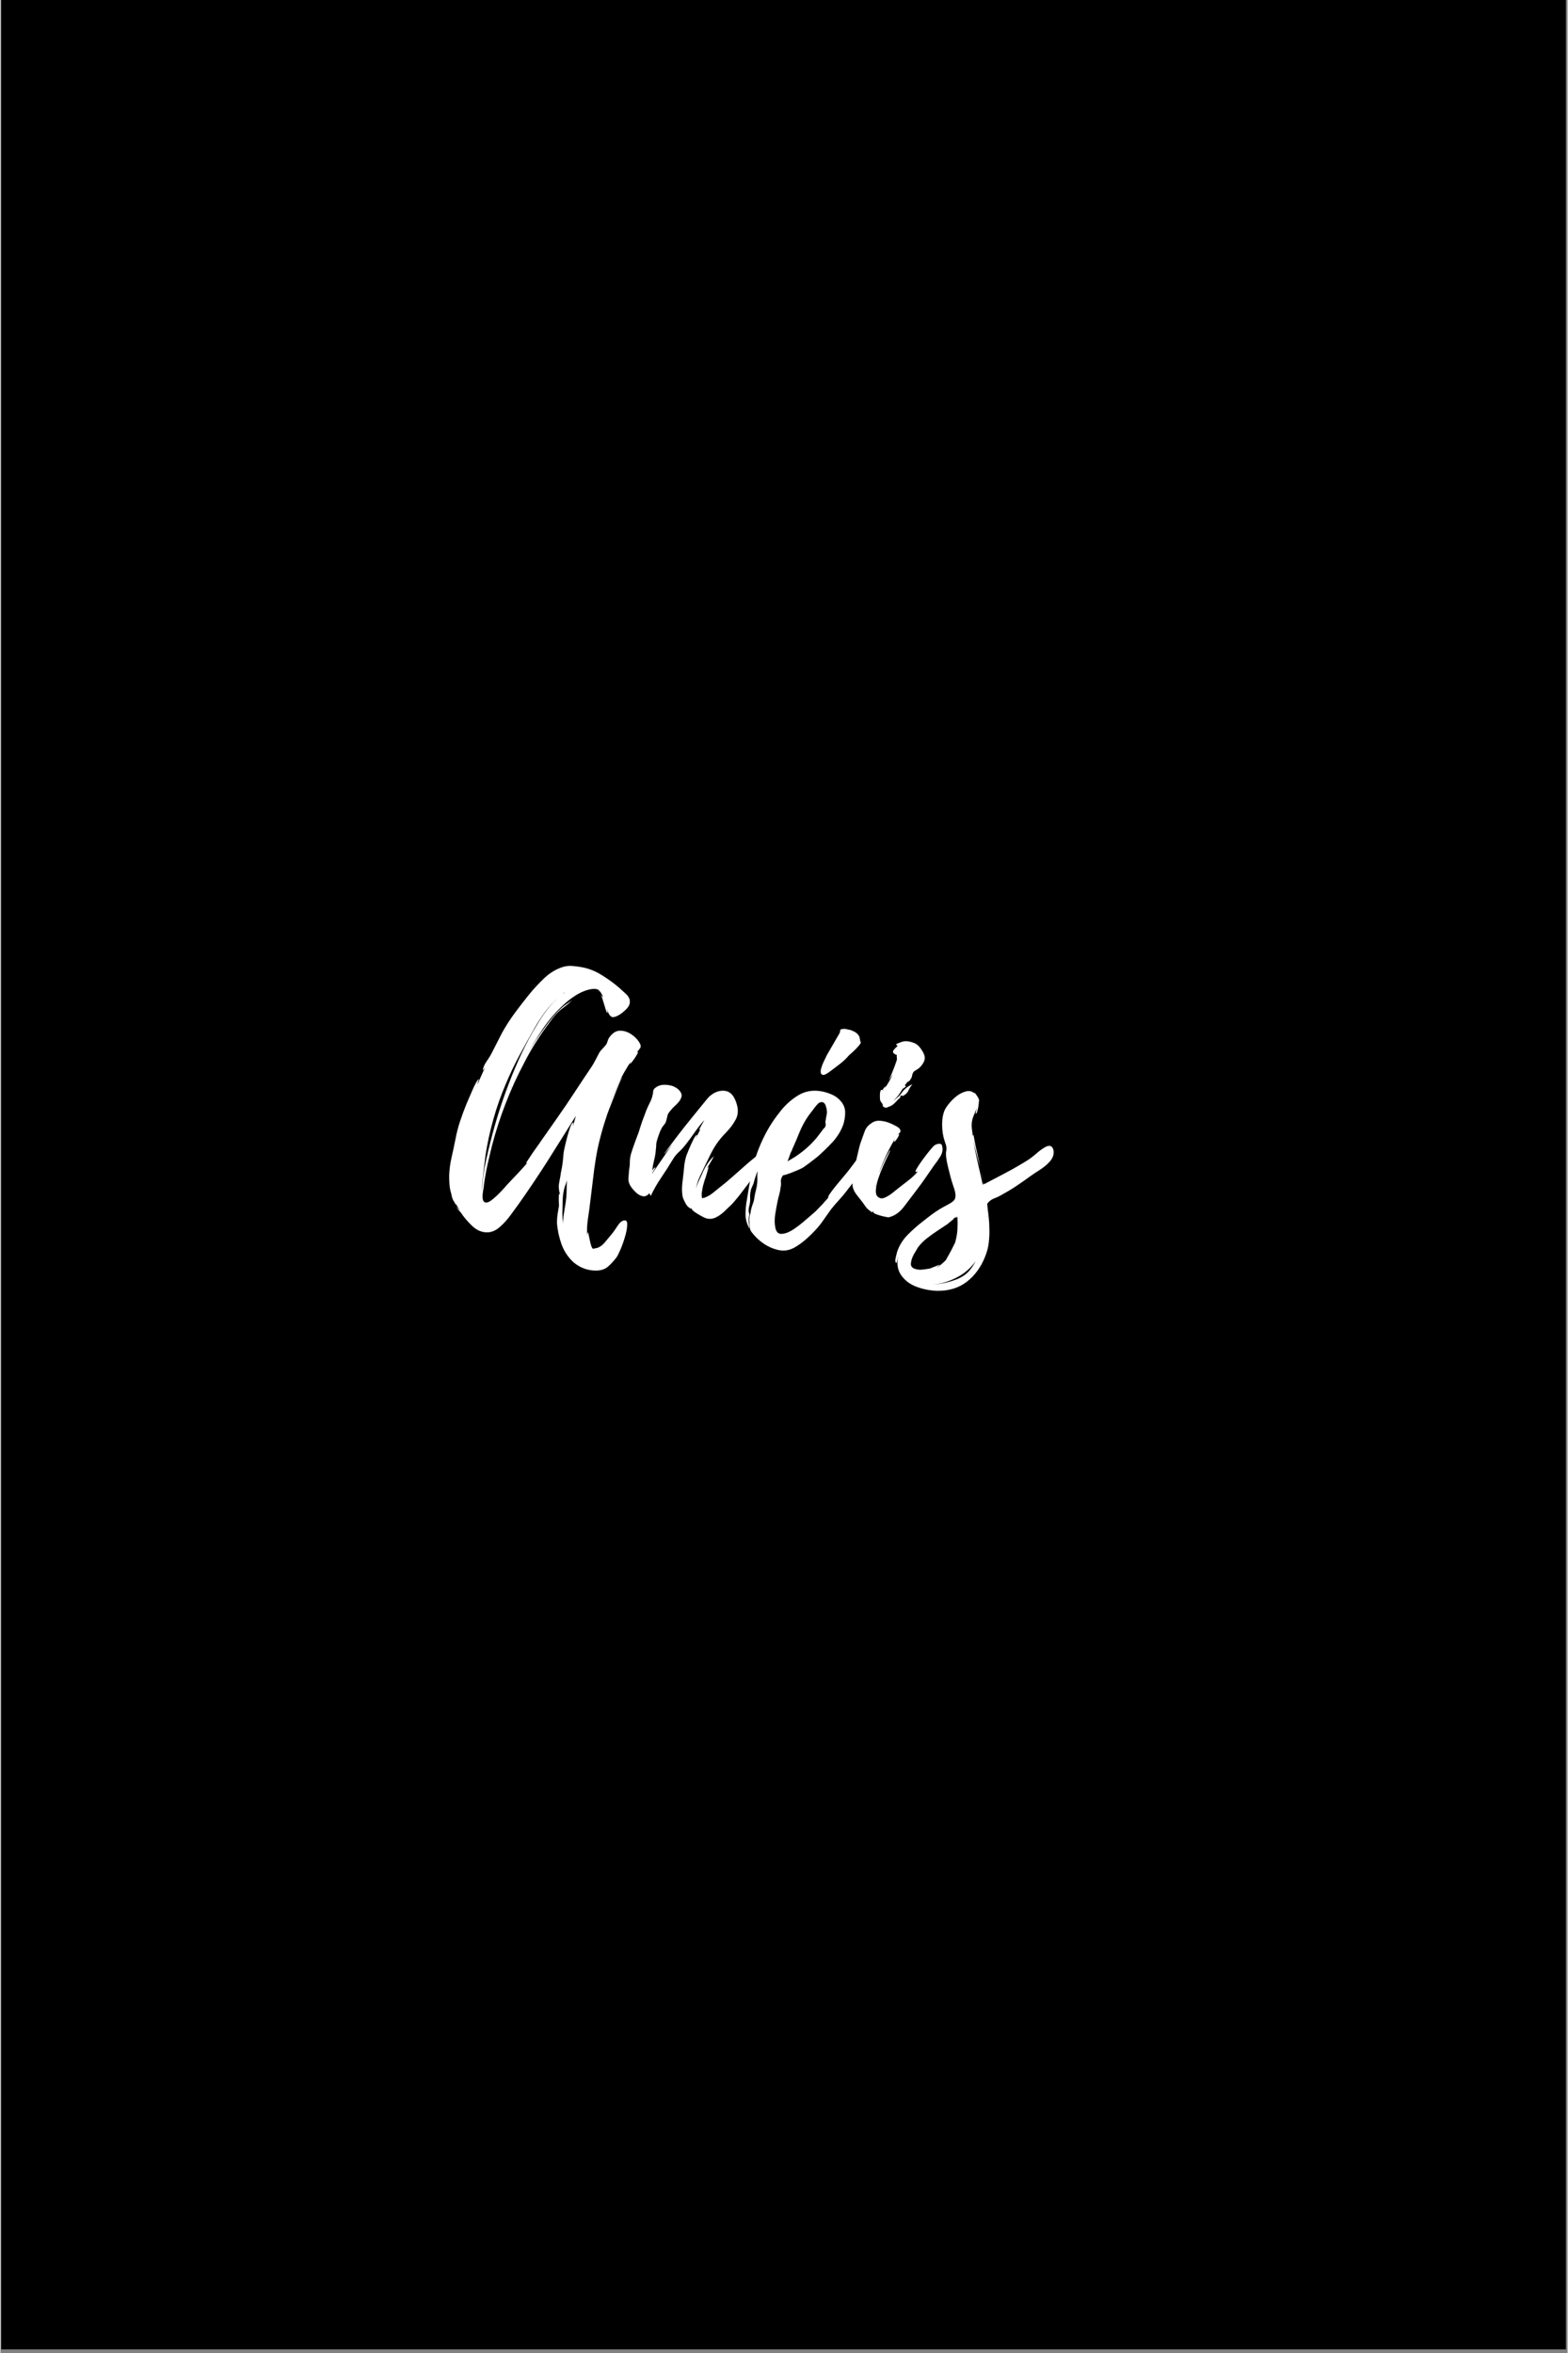 <svg xmlns="http://www.w3.org/2000/svg" xmlns:xlink="http://www.w3.org/1999/xlink" width="300" zoomAndPan="magnify" viewBox="0 0 224.88 337.5" height="450" preserveAspectRatio="xMidYMid meet" version="1.0"><rect x="0" y="0" width="224.88" height="337.5" fill="#808080" stroke="none"/><defs><g/><clipPath id="ce5f7712c6"><path d="M 0.105 0 L 224.652 0 L 224.652 337 L 0.105 337 Z M 0.105 0 " clip-rule="nonzero"/></clipPath></defs><g clip-path="url(#ce5f7712c6)"><path fill="#ffffff" d="M 0.105 0 L 224.773 0 L 224.773 337 L 0.105 337 Z M 0.105 0 " fill-opacity="1" fill-rule="nonzero"/><path fill="#000000" d="M 0.105 0 L 224.773 0 L 224.773 337 L 0.105 337 Z M 0.105 0 " fill-opacity="1" fill-rule="nonzero"/></g><g fill="#ffffff" fill-opacity="1"><g transform="translate(64.392, 176.618)"><g><path d="M 27.25 -27.156 C 27.508 -26.758 27.555 -26.461 27.391 -26.266 C 27.234 -26.066 27.07 -25.852 26.906 -25.625 C 26.969 -25.688 27.035 -25.719 27.109 -25.719 C 27.141 -25.719 27.07 -25.57 26.906 -25.281 C 26.738 -24.988 26.547 -24.703 26.328 -24.422 C 26.117 -24.141 25.984 -24.016 25.922 -24.047 C 25.922 -24.047 25.988 -24.176 26.125 -24.438 C 25.395 -23.352 24.758 -22.227 24.219 -21.062 C 23.676 -19.895 23.176 -18.691 22.719 -17.453 C 22.914 -17.973 23.16 -18.586 23.453 -19.297 C 23.754 -20.004 24.035 -20.633 24.297 -21.188 C 24.555 -21.75 24.754 -22.062 24.891 -22.125 C 24.785 -22.031 24.617 -21.711 24.391 -21.172 C 24.16 -20.629 23.914 -20.008 23.656 -19.312 C 23.395 -18.625 23.156 -18.008 22.938 -17.469 C 22.727 -16.926 22.609 -16.586 22.578 -16.453 C 22.242 -15.473 21.945 -14.477 21.688 -13.469 C 21.426 -12.469 21.211 -11.461 21.047 -10.453 C 20.879 -9.43 20.738 -8.398 20.625 -7.359 C 20.508 -6.328 20.383 -5.301 20.25 -4.281 C 20.156 -3.469 20.039 -2.625 19.906 -1.75 C 19.781 -0.875 19.75 -0.062 19.812 0.688 C 19.812 0.594 19.816 0.492 19.828 0.391 C 19.848 0.297 19.875 0.195 19.906 0.094 C 19.938 0.094 19.984 0.273 20.047 0.641 C 20.117 1.004 20.203 1.379 20.297 1.766 C 20.398 2.16 20.5 2.395 20.594 2.469 C 20.664 2.5 20.738 2.5 20.812 2.469 C 20.895 2.438 20.973 2.422 21.047 2.422 C 21.504 2.348 21.953 2.047 22.391 1.516 C 22.836 0.992 23.176 0.586 23.406 0.297 C 23.57 0.098 23.797 -0.219 24.078 -0.656 C 24.359 -1.102 24.613 -1.379 24.844 -1.484 C 25.301 -1.68 25.535 -1.555 25.547 -1.109 C 25.566 -0.66 25.477 -0.086 25.281 0.609 C 25.082 1.316 24.852 1.973 24.594 2.578 C 24.332 3.191 24.133 3.582 24 3.75 C 23.602 4.27 23.191 4.711 22.766 5.078 C 22.336 5.441 21.766 5.625 21.047 5.625 C 19.859 5.625 18.789 5.227 17.844 4.438 C 17.051 3.707 16.473 2.832 16.109 1.812 C 15.754 0.801 15.539 -0.211 15.469 -1.234 C 15.469 -1.691 15.5 -2.109 15.562 -2.484 C 15.633 -2.867 15.703 -3.273 15.766 -3.703 C 15.766 -3.766 15.754 -3.93 15.734 -4.203 C 15.723 -4.484 15.723 -4.754 15.734 -5.016 C 15.754 -5.285 15.781 -5.422 15.812 -5.422 C 15.812 -5.391 15.82 -5.363 15.844 -5.344 C 15.863 -5.332 15.875 -5.305 15.875 -5.266 C 15.875 -5.43 15.875 -5.516 15.875 -5.516 C 15.832 -5.516 15.797 -5.66 15.766 -5.953 C 15.734 -6.254 15.719 -6.422 15.719 -6.453 C 15.75 -6.785 15.797 -7.098 15.859 -7.391 C 15.93 -7.68 15.984 -7.992 16.016 -8.328 C 16.117 -8.785 16.203 -9.242 16.266 -9.703 C 16.328 -10.16 16.375 -10.625 16.406 -11.094 C 16.406 -11.188 16.453 -11.461 16.547 -11.922 C 16.648 -12.379 16.773 -12.895 16.922 -13.469 C 17.078 -14.051 17.227 -14.547 17.375 -14.953 C 17.52 -15.367 17.66 -15.578 17.797 -15.578 C 17.859 -15.578 17.863 -15.52 17.812 -15.406 C 17.758 -15.289 17.754 -15.211 17.797 -15.172 L 18.188 -16.562 C 16.875 -14.457 15.535 -12.328 14.172 -10.172 C 12.805 -8.023 11.398 -5.93 9.953 -3.891 C 9.66 -3.492 9.281 -2.973 8.812 -2.328 C 8.352 -1.691 7.844 -1.129 7.281 -0.641 C 6.727 -0.148 6.156 0.109 5.562 0.141 C 4.75 0.18 3.992 -0.125 3.297 -0.781 C 2.609 -1.445 2.066 -2.086 1.672 -2.703 C 1.672 -2.703 1.57 -2.805 1.375 -3.016 C 1.176 -3.234 1.062 -3.41 1.031 -3.547 C 1.062 -3.484 1.148 -3.367 1.297 -3.203 C 1.453 -3.035 1.531 -2.953 1.531 -2.953 L 0.938 -3.984 C 1 -3.754 0.973 -3.754 0.859 -3.984 C 0.742 -4.223 0.672 -4.344 0.641 -4.344 C 0.547 -4.5 0.473 -4.676 0.422 -4.875 C 0.367 -5.07 0.328 -5.254 0.297 -5.422 C 0.16 -5.848 0.078 -6.273 0.047 -6.703 C 0.016 -7.129 0 -7.555 0 -7.984 C 0.031 -8.867 0.145 -9.738 0.344 -10.594 C 0.539 -11.445 0.723 -12.301 0.891 -13.156 C 1.055 -14.039 1.273 -14.898 1.547 -15.734 C 1.828 -16.578 2.133 -17.41 2.469 -18.234 C 2.5 -18.297 2.594 -18.516 2.75 -18.891 C 2.914 -19.273 3.098 -19.695 3.297 -20.156 C 3.492 -20.613 3.68 -21.004 3.859 -21.328 C 4.047 -21.66 4.188 -21.828 4.281 -21.828 C 4.281 -21.828 4.238 -21.719 4.156 -21.5 C 4.082 -21.289 4.062 -21.172 4.094 -21.141 C 4.258 -21.535 4.43 -21.93 4.609 -22.328 C 4.785 -22.723 4.973 -23.113 5.172 -23.5 C 5.109 -23.406 5.035 -23.305 4.953 -23.203 C 4.867 -23.109 4.828 -23.062 4.828 -23.062 C 4.859 -23.457 5.035 -23.891 5.359 -24.359 C 5.691 -24.836 5.941 -25.242 6.109 -25.578 L 7.594 -28.484 C 8.145 -29.473 8.758 -30.426 9.438 -31.344 C 10.113 -32.258 10.812 -33.16 11.531 -34.047 C 12.156 -34.805 12.852 -35.555 13.625 -36.297 C 14.395 -37.035 15.258 -37.566 16.219 -37.891 C 16.707 -38.055 17.211 -38.113 17.734 -38.062 C 18.266 -38.02 18.773 -37.945 19.266 -37.844 C 20.191 -37.645 21.098 -37.266 21.984 -36.703 C 22.867 -36.148 23.656 -35.578 24.344 -34.984 C 24.602 -34.754 24.938 -34.453 25.344 -34.078 C 25.758 -33.703 25.953 -33.301 25.922 -32.875 C 25.922 -32.539 25.754 -32.207 25.422 -31.875 C 25.098 -31.551 24.805 -31.305 24.547 -31.141 C 23.922 -30.742 23.484 -30.633 23.234 -30.812 C 22.984 -31 22.781 -31.375 22.625 -31.938 C 22.625 -31.906 22.645 -31.805 22.688 -31.641 C 22.738 -31.473 22.734 -31.375 22.672 -31.344 C 22.641 -31.344 22.582 -31.461 22.5 -31.703 C 22.414 -31.953 22.332 -32.223 22.25 -32.516 C 22.164 -32.816 22.109 -33 22.078 -33.062 C 22.047 -33.227 21.992 -33.395 21.922 -33.562 C 21.859 -33.727 21.797 -33.875 21.734 -34 C 21.797 -33.875 21.867 -33.773 21.953 -33.703 C 22.035 -33.641 22.094 -33.578 22.125 -33.516 C 21.926 -34.066 21.664 -34.457 21.344 -34.688 C 20.914 -34.852 20.289 -34.789 19.469 -34.5 C 18.938 -34.301 18.426 -34.035 17.938 -33.703 C 17.445 -33.379 16.988 -33.02 16.562 -32.625 C 15.375 -31.57 14.328 -30.367 13.422 -29.016 C 12.523 -27.672 11.695 -26.297 10.938 -24.891 C 11.395 -25.742 11.895 -26.578 12.438 -27.391 C 12.977 -28.211 13.547 -29.02 14.141 -29.812 C 14.441 -30.207 14.754 -30.594 15.078 -30.969 C 15.41 -31.352 15.754 -31.707 16.109 -32.031 C 16.273 -32.195 16.52 -32.383 16.844 -32.594 C 17.176 -32.812 17.441 -33.02 17.641 -33.219 C 17.379 -32.883 17.039 -32.566 16.625 -32.266 C 16.219 -31.973 15.883 -31.695 15.625 -31.438 C 15.289 -31.113 14.984 -30.758 14.703 -30.375 C 14.43 -30 14.16 -29.629 13.891 -29.266 C 13.305 -28.453 12.75 -27.617 12.219 -26.766 C 11.695 -25.91 11.207 -25.035 10.75 -24.141 C 9.758 -22.273 8.879 -20.348 8.109 -18.359 C 7.336 -16.367 6.688 -14.359 6.156 -12.328 C 5.926 -11.398 5.703 -10.453 5.484 -9.484 C 5.273 -8.516 5.109 -7.555 4.984 -6.609 C 4.984 -6.473 4.945 -6.223 4.875 -5.859 C 4.812 -5.504 4.785 -5.16 4.797 -4.828 C 4.816 -4.504 4.91 -4.289 5.078 -4.188 C 5.336 -4.051 5.695 -4.164 6.156 -4.531 C 6.613 -4.895 7.055 -5.305 7.484 -5.766 C 7.91 -6.223 8.176 -6.52 8.281 -6.656 C 8.832 -7.25 9.391 -7.836 9.953 -8.422 C 10.516 -9.016 11.039 -9.609 11.531 -10.203 C 11.438 -10.098 11.348 -9.992 11.266 -9.891 C 11.18 -9.797 11.102 -9.77 11.031 -9.812 C 11.031 -9.812 11.117 -9.945 11.297 -10.219 C 11.484 -10.5 11.707 -10.836 11.969 -11.234 C 12.238 -11.629 12.488 -11.984 12.719 -12.297 C 12.945 -12.609 13.078 -12.797 13.109 -12.859 L 15.469 -16.219 C 16.32 -17.426 17.148 -18.645 17.953 -19.875 C 18.766 -21.113 19.582 -22.344 20.406 -23.562 C 20.602 -23.852 20.781 -24.156 20.938 -24.469 C 21.102 -24.781 21.27 -25.098 21.438 -25.422 C 21.57 -25.691 21.727 -25.914 21.906 -26.094 C 22.082 -26.27 22.238 -26.441 22.375 -26.609 C 22.539 -26.773 22.66 -27 22.734 -27.281 C 22.816 -27.562 22.941 -27.797 23.109 -27.984 C 23.535 -28.516 24.008 -28.781 24.531 -28.781 C 25.062 -28.781 25.57 -28.625 26.062 -28.312 C 26.562 -28 26.957 -27.613 27.25 -27.156 Z M 5.219 -10.938 C 5.125 -10.145 5.023 -9.336 4.922 -8.516 C 4.828 -7.703 4.75 -6.883 4.688 -6.062 L 4.688 -5.859 L 4.781 -6.75 C 4.844 -7.57 4.945 -8.383 5.094 -9.188 C 5.25 -9.988 5.426 -10.801 5.625 -11.625 C 6.008 -13.238 6.445 -14.859 6.938 -16.484 C 7.438 -18.109 7.984 -19.691 8.578 -21.234 C 9.129 -22.68 9.734 -24.109 10.391 -25.516 C 11.055 -26.93 11.797 -28.301 12.609 -29.625 C 13.004 -30.312 13.473 -31.016 14.016 -31.734 C 14.555 -32.461 15.156 -33.102 15.812 -33.656 C 15.062 -33.031 14.391 -32.316 13.797 -31.516 C 13.203 -30.711 12.691 -29.93 12.266 -29.172 C 11.516 -27.859 10.785 -26.547 10.078 -25.234 C 9.367 -23.922 8.719 -22.555 8.125 -21.141 C 7.438 -19.535 6.848 -17.867 6.359 -16.141 C 5.867 -14.41 5.488 -12.676 5.219 -10.938 Z M 16.266 -3.406 C 16.234 -2.906 16.234 -2.414 16.266 -1.938 C 16.297 -1.469 16.328 -1.004 16.359 -0.547 C 16.328 -0.805 16.316 -1.078 16.328 -1.359 C 16.348 -1.641 16.375 -1.91 16.406 -2.172 C 16.477 -2.629 16.551 -3.086 16.625 -3.547 C 16.707 -4.004 16.77 -4.461 16.812 -4.922 C 16.844 -5.316 16.859 -5.719 16.859 -6.125 C 16.859 -6.539 16.875 -6.93 16.906 -7.297 C 16.844 -7.129 16.785 -6.961 16.734 -6.797 C 16.68 -6.629 16.625 -6.469 16.562 -6.312 C 16.426 -5.812 16.344 -5.332 16.312 -4.875 C 16.281 -4.414 16.266 -3.926 16.266 -3.406 Z M 8.922 -20.703 L 8.922 -20.797 L 8.828 -20.547 Z M 16.656 -34.297 C 16.562 -34.266 16.461 -34.195 16.359 -34.094 C 16.266 -34 16.164 -33.922 16.062 -33.859 Z M 21.391 -34.594 C 21.391 -34.531 21.453 -34.398 21.578 -34.203 Z M 21.734 -34.047 C 21.734 -34.047 21.719 -34.062 21.688 -34.094 C 21.656 -34.133 21.617 -34.172 21.578 -34.203 Z M 22.578 -17.047 L 22.719 -17.453 Z M 22.578 -17.047 "/></g></g></g><g fill="#ffffff" fill-opacity="1"><g transform="translate(90.116, 176.618)"><g><path d="M 20.406 -11.734 C 20.469 -11.336 20.348 -10.906 20.047 -10.438 C 19.754 -9.977 19.41 -9.535 19.016 -9.109 C 18.629 -8.68 18.336 -8.336 18.141 -8.078 C 17.609 -7.391 17.078 -6.691 16.547 -5.984 C 16.023 -5.273 15.473 -4.594 14.891 -3.938 C 14.586 -3.645 14.227 -3.301 13.812 -2.906 C 13.406 -2.508 12.973 -2.203 12.516 -1.984 C 12.055 -1.773 11.598 -1.738 11.141 -1.875 C 11.035 -1.906 10.812 -2.008 10.469 -2.188 C 10.125 -2.375 9.801 -2.57 9.5 -2.781 C 9.207 -3 9.062 -3.141 9.062 -3.203 L 9.219 -3.109 L 8.922 -3.406 C 9.047 -3.207 9.023 -3.172 8.859 -3.297 C 8.703 -3.43 8.609 -3.5 8.578 -3.5 C 8.441 -3.633 8.32 -3.789 8.219 -3.969 C 8.125 -4.145 8.047 -4.301 7.984 -4.438 C 7.848 -4.695 7.766 -4.969 7.734 -5.25 C 7.703 -5.531 7.688 -5.801 7.688 -6.062 C 7.688 -6.32 7.703 -6.594 7.734 -6.875 C 7.766 -7.156 7.797 -7.426 7.828 -7.688 C 7.898 -8.25 7.957 -8.789 8 -9.312 C 8.051 -9.844 8.16 -10.367 8.328 -10.891 C 8.359 -10.984 8.473 -11.27 8.672 -11.75 C 8.867 -12.227 9.082 -12.695 9.312 -13.156 C 9.539 -13.613 9.707 -13.828 9.812 -13.797 C 9.875 -13.797 9.863 -13.738 9.781 -13.625 C 9.695 -13.508 9.672 -13.438 9.703 -13.406 L 10.391 -14.781 C 10.359 -14.75 10.328 -14.707 10.297 -14.656 C 10.266 -14.613 10.219 -14.57 10.156 -14.531 C 10.125 -14.57 10.223 -14.785 10.453 -15.172 C 10.68 -15.566 10.828 -15.832 10.891 -15.969 C 10.398 -15.406 9.945 -14.828 9.531 -14.234 C 9.125 -13.648 8.691 -13.062 8.234 -12.469 C 7.898 -12.039 7.562 -11.672 7.219 -11.359 C 6.875 -11.047 6.586 -10.691 6.359 -10.297 C 5.828 -9.41 5.273 -8.547 4.703 -7.703 C 4.129 -6.867 3.629 -5.992 3.203 -5.078 L 3 -5.469 C 2.707 -5.102 2.379 -4.961 2.016 -5.047 C 1.66 -5.129 1.328 -5.328 1.016 -5.641 C 0.703 -5.953 0.461 -6.238 0.297 -6.5 C 0.066 -6.895 -0.031 -7.266 0 -7.609 C 0.031 -7.953 0.062 -8.336 0.094 -8.766 C 0.164 -9.16 0.203 -9.555 0.203 -9.953 C 0.203 -10.348 0.266 -10.758 0.391 -11.188 C 0.555 -11.707 0.727 -12.211 0.906 -12.703 C 1.094 -13.203 1.285 -13.719 1.484 -14.25 C 1.641 -14.77 1.805 -15.285 1.984 -15.797 C 2.172 -16.305 2.363 -16.82 2.562 -17.344 C 2.695 -17.676 2.859 -18.031 3.047 -18.406 C 3.242 -18.781 3.379 -19.133 3.453 -19.469 C 3.516 -19.727 3.551 -19.957 3.562 -20.156 C 3.582 -20.352 3.758 -20.551 4.094 -20.75 C 4.383 -20.914 4.688 -21.004 5 -21.016 C 5.312 -21.035 5.633 -21.008 5.969 -20.938 C 6.227 -20.906 6.52 -20.789 6.844 -20.594 C 7.176 -20.395 7.414 -20.141 7.562 -19.828 C 7.707 -19.523 7.633 -19.16 7.344 -18.734 C 7.176 -18.492 6.961 -18.258 6.703 -18.031 C 6.441 -17.801 6.211 -17.555 6.016 -17.297 C 5.785 -17.035 5.648 -16.812 5.609 -16.625 C 5.578 -16.445 5.516 -16.195 5.422 -15.875 C 5.391 -15.676 5.289 -15.484 5.125 -15.297 C 4.957 -15.117 4.828 -14.93 4.734 -14.734 C 4.598 -14.473 4.473 -14.176 4.359 -13.844 C 4.242 -13.52 4.141 -13.191 4.047 -12.859 C 4.004 -12.66 3.984 -12.477 3.984 -12.312 C 3.984 -12.156 3.969 -11.977 3.938 -11.781 C 3.906 -11.25 3.82 -10.727 3.688 -10.219 C 3.562 -9.719 3.469 -9.203 3.406 -8.672 C 3.438 -8.773 3.508 -8.891 3.625 -9.016 C 3.738 -9.148 3.812 -9.203 3.844 -9.172 C 3.875 -9.129 3.797 -8.969 3.609 -8.688 C 3.43 -8.414 3.363 -8.281 3.406 -8.281 L 6.312 -12.516 C 5.977 -12.086 5.703 -11.742 5.484 -11.484 C 5.273 -11.223 5.172 -11.094 5.172 -11.094 C 5.141 -11.125 5.312 -11.395 5.688 -11.906 C 6.07 -12.414 6.555 -13.055 7.141 -13.828 C 7.734 -14.598 8.348 -15.375 8.984 -16.156 C 9.629 -16.945 10.191 -17.641 10.672 -18.234 C 11.148 -18.828 11.453 -19.188 11.578 -19.312 C 12.305 -19.969 13.062 -20.25 13.844 -20.156 C 14.633 -20.062 15.195 -19.438 15.531 -18.281 C 15.789 -17.457 15.75 -16.719 15.406 -16.062 C 15.062 -15.406 14.598 -14.781 14.016 -14.188 C 13.441 -13.602 12.957 -13.016 12.562 -12.422 C 12.238 -11.922 11.941 -11.391 11.672 -10.828 C 11.41 -10.273 11.148 -9.738 10.891 -9.219 C 10.723 -8.883 10.5 -8.414 10.219 -7.812 C 9.945 -7.207 9.773 -6.625 9.703 -6.062 C 9.773 -6.426 9.906 -6.812 10.094 -7.219 C 10.289 -7.625 10.441 -7.945 10.547 -8.188 C 10.941 -9.195 11.516 -10.066 12.266 -10.797 C 12.109 -10.461 11.938 -10.145 11.75 -9.844 C 11.57 -9.551 11.398 -9.258 11.234 -8.969 L 11.484 -9.266 C 11.516 -9.266 11.488 -9.125 11.406 -8.844 C 11.32 -8.562 11.238 -8.273 11.156 -7.984 C 11.07 -7.691 11.016 -7.523 10.984 -7.484 C 10.891 -7.191 10.801 -6.891 10.719 -6.578 C 10.633 -6.266 10.578 -5.945 10.547 -5.625 C 10.516 -5.582 10.504 -5.43 10.516 -5.172 C 10.535 -4.91 10.547 -4.781 10.547 -4.781 L 10.594 -4.734 C 10.594 -4.766 10.656 -4.785 10.781 -4.797 C 10.914 -4.816 11 -4.844 11.031 -4.875 C 11.395 -5.008 11.758 -5.223 12.125 -5.516 C 12.488 -5.816 12.816 -6.082 13.109 -6.312 C 13.703 -6.77 14.285 -7.254 14.859 -7.766 C 15.43 -8.273 16 -8.773 16.562 -9.266 C 16.988 -9.66 17.445 -10.051 17.938 -10.438 C 18.426 -10.832 18.836 -11.242 19.172 -11.672 C 19.336 -11.91 19.551 -12.125 19.812 -12.312 C 20.07 -12.508 20.27 -12.316 20.406 -11.734 Z M 20.406 -11.734 "/></g></g></g><g fill="#ffffff" fill-opacity="1"><g transform="translate(106.92, 176.618)"><g><path d="M 18.875 -12.172 C 18.969 -11.973 18.988 -11.805 18.938 -11.672 C 18.895 -11.547 18.805 -11.398 18.672 -11.234 L 17.156 -9.219 L 14.484 -5.766 C 14.16 -5.336 13.801 -4.91 13.406 -4.484 C 13.008 -4.055 12.629 -3.613 12.266 -3.156 C 11.91 -2.664 11.555 -2.164 11.203 -1.656 C 10.859 -1.145 10.473 -0.66 10.047 -0.203 C 9.617 0.266 9.141 0.727 8.609 1.188 C 8.086 1.645 7.535 2.035 6.953 2.359 C 6.16 2.785 5.32 2.867 4.438 2.609 C 3.812 2.441 3.219 2.172 2.656 1.797 C 2.102 1.422 1.613 0.988 1.188 0.5 C 1.051 0.332 0.93 0.18 0.828 0.047 C 0.734 -0.078 0.672 -0.238 0.641 -0.438 C 0.609 -0.602 0.582 -0.77 0.562 -0.938 C 0.551 -1.102 0.547 -1.266 0.547 -1.422 C 0.516 -1.723 0.535 -1.992 0.609 -2.234 C 0.691 -2.484 0.75 -2.758 0.781 -3.062 C 0.852 -3.383 0.945 -3.691 1.062 -3.984 C 1.176 -4.285 1.25 -4.598 1.281 -4.922 C 1.344 -5.285 1.414 -5.625 1.5 -5.938 C 1.582 -6.25 1.641 -6.57 1.672 -6.906 C 1.703 -7.195 1.707 -7.5 1.688 -7.812 C 1.676 -8.125 1.707 -8.426 1.781 -8.719 C 1.844 -8.914 1.93 -9.113 2.047 -9.312 C 2.16 -9.508 2.25 -9.723 2.312 -9.953 C 2.25 -9.816 2.164 -9.676 2.062 -9.531 C 1.969 -9.383 1.906 -9.242 1.875 -9.109 C 1.812 -8.922 1.742 -8.727 1.672 -8.531 C 1.609 -8.332 1.547 -8.148 1.484 -7.984 C 1.41 -7.785 1.348 -7.594 1.297 -7.406 C 1.254 -7.227 1.203 -7.039 1.141 -6.844 C 1.035 -6.613 0.941 -6.398 0.859 -6.203 C 0.773 -6.004 0.719 -5.773 0.688 -5.516 C 0.656 -5.285 0.645 -5.062 0.656 -4.844 C 0.676 -4.633 0.672 -4.414 0.641 -4.188 C 0.609 -3.957 0.566 -3.75 0.516 -3.562 C 0.461 -3.383 0.438 -3.18 0.438 -2.953 C 0.438 -2.891 0.453 -2.801 0.484 -2.688 C 0.523 -2.57 0.547 -2.484 0.547 -2.422 C 0.547 -2.316 0.523 -2.207 0.484 -2.094 C 0.453 -1.977 0.438 -1.852 0.438 -1.719 C 0.438 -1.488 0.453 -1.266 0.484 -1.047 C 0.523 -0.836 0.562 -0.602 0.594 -0.344 C 0.195 -1.031 0 -1.727 0 -2.438 C 0 -3.145 0.066 -3.859 0.203 -4.578 C 0.328 -5.336 0.445 -6.066 0.562 -6.766 C 0.676 -7.473 0.816 -8.191 0.984 -8.922 C 1.316 -10.367 1.812 -11.789 2.469 -13.188 C 3.125 -14.582 3.91 -15.852 4.828 -17 C 5.586 -18.02 6.484 -18.848 7.516 -19.484 C 8.547 -20.129 9.719 -20.32 11.031 -20.062 C 11.531 -19.957 12.023 -19.789 12.516 -19.562 C 13.004 -19.332 13.414 -19.004 13.75 -18.578 C 14.113 -18.117 14.297 -17.609 14.297 -17.047 C 14.297 -16.492 14.211 -15.938 14.047 -15.375 C 13.711 -14.426 13.188 -13.562 12.469 -12.781 C 11.75 -12.008 11.008 -11.297 10.25 -10.641 C 9.914 -10.379 9.578 -10.117 9.234 -9.859 C 8.891 -9.598 8.539 -9.348 8.188 -9.109 C 7.945 -8.984 7.688 -8.863 7.406 -8.75 C 7.133 -8.633 6.867 -8.523 6.609 -8.422 L 5.766 -8.125 C 5.598 -8.094 5.484 -8.066 5.422 -8.047 C 5.359 -8.035 5.289 -7.945 5.219 -7.781 C 5.094 -7.551 5.047 -7.312 5.078 -7.062 C 5.109 -6.82 5.094 -6.57 5.031 -6.312 C 5 -5.977 4.941 -5.66 4.859 -5.359 C 4.773 -5.066 4.695 -4.758 4.625 -4.438 C 4.5 -3.844 4.379 -3.191 4.266 -2.484 C 4.148 -1.773 4.156 -1.113 4.281 -0.5 C 4.414 0.125 4.738 0.41 5.25 0.359 C 5.758 0.316 6.316 0.094 6.922 -0.312 C 7.523 -0.727 8.086 -1.164 8.609 -1.625 C 9.141 -2.082 9.504 -2.395 9.703 -2.562 C 9.973 -2.789 10.211 -3.02 10.422 -3.25 C 10.641 -3.477 10.863 -3.707 11.094 -3.938 C 11.219 -4.102 11.344 -4.25 11.469 -4.375 C 11.602 -4.508 11.723 -4.645 11.828 -4.781 C 11.828 -4.781 11.844 -4.828 11.875 -4.922 C 11.906 -5.023 11.922 -5.094 11.922 -5.125 C 12.223 -5.582 12.562 -6.039 12.938 -6.5 C 13.312 -6.957 13.68 -7.398 14.047 -7.828 C 14.504 -8.359 14.93 -8.895 15.328 -9.438 C 15.723 -9.977 16.133 -10.531 16.562 -11.094 C 16.727 -11.32 16.93 -11.609 17.172 -11.953 C 17.422 -12.297 17.691 -12.539 17.984 -12.688 C 18.285 -12.832 18.566 -12.676 18.828 -12.219 L 18.828 -12.172 C 18.859 -12.141 18.875 -12.141 18.875 -12.172 Z M 6.656 -11.625 C 6.52 -11.395 6.41 -11.141 6.328 -10.859 C 6.242 -10.586 6.141 -10.316 6.016 -10.047 C 7.617 -10.898 9 -12.004 10.156 -13.359 L 10.984 -14.438 C 11.055 -14.57 11.148 -14.688 11.266 -14.781 C 11.379 -14.883 11.453 -15 11.484 -15.125 C 11.516 -15.258 11.516 -15.383 11.484 -15.5 C 11.453 -15.613 11.453 -15.738 11.484 -15.875 L 11.672 -16.906 C 11.711 -17.164 11.664 -17.516 11.531 -17.953 C 11.395 -18.398 11.148 -18.594 10.797 -18.531 C 10.629 -18.5 10.461 -18.391 10.297 -18.203 C 10.129 -18.023 10 -17.867 9.906 -17.734 L 9.016 -16.562 C 8.492 -15.801 8.066 -15.008 7.734 -14.188 C 7.41 -13.375 7.066 -12.57 6.703 -11.781 C 6.703 -11.781 6.703 -11.77 6.703 -11.75 C 6.703 -11.738 6.688 -11.695 6.656 -11.625 Z M 16.516 -27.156 C 16.609 -27.125 16.523 -26.953 16.266 -26.641 C 16.004 -26.328 15.719 -26.031 15.406 -25.75 C 15.094 -25.469 14.898 -25.297 14.828 -25.234 C 14.473 -24.805 14.047 -24.398 13.547 -24.016 C 13.055 -23.641 12.598 -23.289 12.172 -22.969 C 12.078 -22.895 11.891 -22.77 11.609 -22.594 C 11.328 -22.414 11.102 -22.391 10.938 -22.516 C 10.77 -22.648 10.734 -22.906 10.828 -23.281 C 10.93 -23.664 11.082 -24.062 11.281 -24.469 C 11.477 -24.875 11.609 -25.145 11.672 -25.281 L 13.5 -28.438 C 13.57 -28.602 13.598 -28.734 13.578 -28.828 C 13.555 -28.93 13.695 -29 14 -29.031 C 14.125 -29.062 14.289 -29.051 14.5 -29 C 14.719 -28.945 14.848 -28.922 14.891 -28.922 C 15.148 -28.859 15.398 -28.758 15.641 -28.625 C 15.891 -28.5 16.098 -28.305 16.266 -28.047 C 16.328 -27.973 16.375 -27.82 16.406 -27.594 C 16.438 -27.363 16.473 -27.219 16.516 -27.156 Z M 16.516 -27.156 "/></g></g></g><g fill="#ffffff" fill-opacity="1"><g transform="translate(122.246, 176.618)"><g><path d="M 12.906 -12.125 C 13.008 -11.664 12.906 -11.188 12.594 -10.688 C 12.281 -10.195 11.992 -9.789 11.734 -9.469 C 11.305 -8.844 10.883 -8.234 10.469 -7.641 C 10.062 -7.047 9.629 -6.453 9.172 -5.859 C 8.672 -5.203 8.098 -4.445 7.453 -3.594 C 6.816 -2.738 6.07 -2.211 5.219 -2.016 C 5.094 -2.016 4.848 -2.055 4.484 -2.141 C 4.117 -2.223 3.781 -2.32 3.469 -2.438 C 3.156 -2.551 3 -2.66 3 -2.766 L 3.109 -2.766 C 2.91 -2.859 2.832 -2.852 2.875 -2.75 C 2.926 -2.656 2.805 -2.723 2.516 -2.953 C 2.285 -3.117 2.094 -3.301 1.938 -3.5 C 1.789 -3.695 1.641 -3.91 1.484 -4.141 C 1.211 -4.504 0.93 -4.863 0.641 -5.219 C 0.348 -5.582 0.148 -5.977 0.047 -6.406 C 0.047 -6.5 0.035 -6.711 0.016 -7.047 C 0.004 -7.379 0.016 -7.691 0.047 -7.984 C 0.078 -8.273 0.16 -8.422 0.297 -8.422 C 0.359 -8.422 0.375 -8.379 0.344 -8.297 C 0.312 -8.223 0.312 -8.188 0.344 -8.188 L 0.5 -9.062 C 0.426 -8.969 0.375 -8.906 0.344 -8.875 C 0.312 -8.875 0.328 -9.051 0.391 -9.406 C 0.461 -9.77 0.555 -10.195 0.672 -10.688 C 0.785 -11.188 0.891 -11.629 0.984 -12.016 C 1.086 -12.41 1.156 -12.645 1.188 -12.719 C 1.383 -13.238 1.57 -13.758 1.75 -14.281 C 1.926 -14.812 2.266 -15.227 2.766 -15.531 C 3.117 -15.789 3.523 -15.898 3.984 -15.859 C 4.453 -15.828 4.914 -15.719 5.375 -15.531 C 5.57 -15.457 5.875 -15.312 6.281 -15.094 C 6.695 -14.883 6.906 -14.648 6.906 -14.391 C 6.906 -14.254 6.852 -14.156 6.75 -14.094 C 6.656 -14.031 6.57 -13.961 6.5 -13.891 C 6.531 -13.93 6.598 -13.953 6.703 -13.953 C 6.766 -13.91 6.68 -13.707 6.453 -13.344 C 6.223 -12.988 6.078 -12.828 6.016 -12.859 C 5.984 -12.859 5.984 -12.906 6.016 -13 C 6.047 -13.102 6.078 -13.188 6.109 -13.25 C 5.191 -11.738 4.422 -10.082 3.797 -8.281 C 3.891 -8.508 4.051 -8.895 4.281 -9.438 C 4.508 -9.977 4.75 -10.484 5 -10.953 C 5.25 -11.43 5.391 -11.656 5.422 -11.625 C 5.453 -11.625 5.367 -11.414 5.172 -11 C 4.973 -10.594 4.734 -10.078 4.453 -9.453 C 4.18 -8.836 3.938 -8.207 3.719 -7.562 C 3.508 -6.926 3.395 -6.352 3.375 -5.844 C 3.352 -5.332 3.508 -4.992 3.844 -4.828 C 4.102 -4.691 4.406 -4.707 4.75 -4.875 C 5.094 -5.039 5.43 -5.254 5.766 -5.516 C 6.098 -5.773 6.344 -5.973 6.5 -6.109 C 6.957 -6.473 7.473 -6.875 8.047 -7.312 C 8.629 -7.758 9.082 -8.195 9.406 -8.625 C 9.344 -8.562 9.227 -8.531 9.062 -8.531 C 9.031 -8.594 9.117 -8.801 9.328 -9.156 C 9.547 -9.52 9.828 -9.93 10.172 -10.391 C 10.516 -10.859 10.844 -11.281 11.156 -11.656 C 11.469 -12.031 11.676 -12.254 11.781 -12.328 C 11.945 -12.453 12.164 -12.531 12.438 -12.562 C 12.719 -12.594 12.875 -12.445 12.906 -12.125 Z M 4.281 -18.328 C 4.281 -18.328 4.227 -18.398 4.125 -18.547 C 4.031 -18.703 3.984 -18.797 3.984 -18.828 C 3.984 -18.891 3.973 -19.051 3.953 -19.312 C 3.941 -19.582 3.961 -19.832 4.016 -20.062 C 4.066 -20.289 4.176 -20.352 4.344 -20.25 C 4.344 -20.32 4.43 -20.461 4.609 -20.672 C 4.785 -20.891 4.789 -20.832 4.625 -20.5 C 5.051 -21.062 5.445 -21.734 5.812 -22.516 L 5.219 -21.641 C 5.445 -22.098 5.691 -22.676 5.953 -23.375 C 6.223 -24.082 6.375 -24.52 6.406 -24.688 C 6.406 -24.719 6.395 -24.816 6.375 -24.984 C 6.363 -25.148 6.375 -25.25 6.406 -25.281 C 5.883 -25.477 5.719 -25.707 5.906 -25.969 C 6.102 -26.227 6.316 -26.441 6.547 -26.609 C 6.453 -26.609 6.391 -26.641 6.359 -26.703 C 6.254 -26.805 6.301 -26.891 6.5 -26.953 C 6.695 -27.023 6.832 -27.078 6.906 -27.109 C 7.258 -27.266 7.633 -27.312 8.031 -27.25 C 8.426 -27.188 8.785 -27.07 9.109 -26.906 C 9.379 -26.738 9.629 -26.488 9.859 -26.156 C 10.086 -25.832 10.25 -25.523 10.344 -25.234 C 10.445 -24.898 10.406 -24.566 10.219 -24.234 C 10.039 -23.91 9.836 -23.648 9.609 -23.453 C 9.516 -23.359 9.391 -23.27 9.234 -23.188 C 9.086 -23.102 8.953 -23.016 8.828 -22.922 C 8.691 -22.754 8.609 -22.562 8.578 -22.344 C 8.547 -22.133 8.461 -21.945 8.328 -21.781 C 8.266 -21.645 8.164 -21.547 8.031 -21.484 C 7.895 -21.422 7.797 -21.32 7.734 -21.188 C 7.535 -21.062 7.52 -20.914 7.688 -20.75 C 7.488 -20.645 7.32 -20.531 7.188 -20.406 C 6.957 -20.008 6.742 -19.688 6.547 -19.438 C 6.359 -19.195 6.113 -18.961 5.812 -18.734 C 6.07 -18.891 6.305 -19.055 6.516 -19.234 C 6.734 -19.422 6.957 -19.68 7.188 -20.016 C 7.582 -20.504 8.062 -20.863 8.625 -21.094 C 8.395 -20.832 8.211 -20.551 8.078 -20.25 C 7.953 -19.957 7.738 -19.711 7.438 -19.516 C 7.238 -19.422 7.129 -19.395 7.109 -19.438 C 7.098 -19.488 7.094 -19.52 7.094 -19.531 C 7.094 -19.551 6.977 -19.461 6.75 -19.266 C 6.75 -19.266 6.789 -19.27 6.875 -19.281 C 6.957 -19.301 6.969 -19.281 6.906 -19.219 C 6.664 -19.02 6.43 -18.789 6.203 -18.531 C 5.973 -18.27 5.711 -18.07 5.422 -17.938 C 5.285 -17.906 5.148 -17.852 5.016 -17.781 C 4.891 -17.719 4.742 -17.723 4.578 -17.797 C 4.422 -17.891 4.348 -17.984 4.359 -18.078 C 4.379 -18.18 4.352 -18.266 4.281 -18.328 Z M 3.344 -6.609 C 3.383 -6.672 3.383 -6.688 3.344 -6.656 L 3.25 -6.266 L 3.344 -6.547 Z M 4.984 -21.234 L 5.172 -21.531 C 5.141 -21.438 5.098 -21.363 5.047 -21.312 C 5.004 -21.258 4.984 -21.234 4.984 -21.234 Z M 4.484 -20.297 C 4.453 -20.266 4.422 -20.25 4.391 -20.25 C 4.422 -20.25 4.438 -20.238 4.438 -20.219 C 4.438 -20.207 4.438 -20.203 4.438 -20.203 C 4.469 -20.234 4.484 -20.266 4.484 -20.297 Z M 4.484 -20.297 "/></g></g></g><g fill="#ffffff" fill-opacity="1"><g transform="translate(131.56, 176.618)"><g><path d="M 19.562 -11.578 L 19.562 -11.531 C 19.625 -11.008 19.453 -10.516 19.047 -10.047 C 18.641 -9.586 18.164 -9.188 17.625 -8.844 C 17.082 -8.5 16.629 -8.195 16.266 -7.938 C 15.535 -7.406 14.812 -6.898 14.094 -6.422 C 13.375 -5.953 12.617 -5.504 11.828 -5.078 C 11.629 -4.973 11.398 -4.867 11.141 -4.766 C 10.879 -4.672 10.648 -4.547 10.453 -4.391 C 10.18 -4.16 10.047 -4.004 10.047 -3.922 C 10.047 -3.836 10.066 -3.598 10.109 -3.203 C 10.172 -2.773 10.223 -2.332 10.266 -1.875 C 10.316 -1.414 10.344 -0.957 10.344 -0.5 C 10.375 0.195 10.348 0.891 10.266 1.578 C 10.191 2.266 10.02 2.938 9.75 3.594 C 9.164 5.102 8.289 6.312 7.125 7.219 C 5.957 8.125 4.52 8.562 2.812 8.531 C 1.789 8.488 0.82 8.297 -0.094 7.953 C -1.02 7.609 -1.742 7.07 -2.266 6.344 C -2.797 5.625 -2.961 4.723 -2.766 3.641 C -2.797 3.68 -2.832 3.848 -2.875 4.141 C -2.926 4.43 -2.969 4.562 -3 4.531 C -3.164 4.438 -3.195 4.191 -3.094 3.797 C -3 3.398 -2.938 3.133 -2.906 3 C -2.613 2.082 -2.113 1.258 -1.406 0.531 C -0.695 -0.188 0.016 -0.82 0.734 -1.375 C 1.16 -1.707 1.578 -2.031 1.984 -2.344 C 2.398 -2.656 2.82 -2.941 3.25 -3.203 C 3.582 -3.398 4.023 -3.645 4.578 -3.938 C 5.141 -4.238 5.438 -4.551 5.469 -4.875 C 5.531 -5.238 5.453 -5.723 5.234 -6.328 C 5.023 -6.941 4.875 -7.426 4.781 -7.781 C 4.676 -8.238 4.555 -8.711 4.422 -9.203 C 4.297 -9.703 4.203 -10.195 4.141 -10.688 C 4.109 -11.02 4.113 -11.301 4.156 -11.531 C 4.207 -11.758 4.203 -12.023 4.141 -12.328 C 4.004 -12.711 3.883 -13.094 3.781 -13.469 C 3.688 -13.852 3.625 -14.258 3.594 -14.688 C 3.562 -15.113 3.562 -15.531 3.594 -15.938 C 3.625 -16.352 3.707 -16.758 3.844 -17.156 C 3.938 -17.445 4.148 -17.805 4.484 -18.234 C 4.816 -18.66 5.203 -19.047 5.641 -19.391 C 6.086 -19.734 6.539 -19.961 7 -20.078 C 7.457 -20.191 7.852 -20.102 8.188 -19.812 C 8.188 -19.945 8.289 -19.859 8.5 -19.547 C 8.719 -19.234 8.844 -18.992 8.875 -18.828 C 8.875 -18.766 8.852 -18.566 8.812 -18.234 C 8.781 -17.898 8.723 -17.586 8.641 -17.297 C 8.566 -17.004 8.477 -16.859 8.375 -16.859 C 8.375 -16.859 8.391 -16.945 8.422 -17.125 C 8.453 -17.301 8.488 -17.473 8.531 -17.641 C 8.395 -17.316 8.254 -16.977 8.109 -16.625 C 7.961 -16.281 7.867 -15.93 7.828 -15.578 C 7.797 -15.242 7.805 -14.906 7.859 -14.562 C 7.91 -14.219 7.953 -13.898 7.984 -13.609 C 7.984 -13.734 8.016 -13.812 8.078 -13.844 C 8.078 -13.844 8.117 -13.602 8.203 -13.125 C 8.285 -12.656 8.41 -12.055 8.578 -11.328 C 8.742 -10.609 8.891 -9.906 9.016 -9.219 C 8.848 -9.875 8.664 -10.562 8.469 -11.281 C 8.281 -12.008 8.133 -12.602 8.031 -13.062 C 8.227 -11.977 8.445 -10.898 8.688 -9.828 C 8.938 -8.766 9.176 -7.707 9.406 -6.656 C 9.477 -6.719 9.5 -6.848 9.469 -7.047 C 9.531 -6.848 9.562 -6.75 9.562 -6.75 C 10.645 -7.312 11.695 -7.863 12.719 -8.406 C 13.738 -8.945 14.754 -9.531 15.766 -10.156 C 16.223 -10.445 16.68 -10.797 17.141 -11.203 C 17.609 -11.617 18.07 -11.941 18.531 -12.172 C 19.094 -12.398 19.438 -12.203 19.562 -11.578 Z M -0.344 5.375 C 0.02 5.5 0.391 5.535 0.766 5.484 C 1.141 5.441 1.492 5.391 1.828 5.328 L 3.203 4.781 C 3.234 4.812 3.176 4.875 3.031 4.969 C 2.883 5.07 2.812 5.141 2.812 5.172 C 3.363 4.848 3.875 4.406 4.344 3.844 L 4.094 4.047 C 4.219 3.91 4.383 3.645 4.594 3.25 C 4.812 2.852 5.008 2.473 5.188 2.109 C 5.375 1.754 5.469 1.547 5.469 1.484 C 5.633 0.891 5.734 0.297 5.766 -0.297 C 5.797 -0.891 5.797 -1.477 5.766 -2.062 C 5.734 -2.031 5.68 -2 5.609 -1.969 C 5.547 -1.938 5.484 -1.906 5.422 -1.875 L 5.766 -2.172 L 5.172 -1.828 C 5.336 -1.891 5.266 -1.797 4.953 -1.547 C 4.641 -1.305 4.453 -1.148 4.391 -1.078 L 2.906 -0.094 C 2.414 0.227 1.914 0.586 1.406 0.984 C 0.895 1.379 0.457 1.82 0.094 2.312 C -0.031 2.508 -0.219 2.828 -0.469 3.266 C -0.719 3.711 -0.863 4.141 -0.906 4.547 C -0.957 4.961 -0.77 5.238 -0.344 5.375 Z M 5.859 6.797 C 6.516 6.504 7.031 6.145 7.406 5.719 C 7.789 5.289 8.113 4.812 8.375 4.281 C 7.656 5.301 6.719 6.098 5.562 6.672 C 4.414 7.254 3.234 7.578 2.016 7.641 C 3.367 7.578 4.648 7.297 5.859 6.797 Z M 9.469 -7.188 C 9.426 -7.352 9.379 -7.562 9.328 -7.812 C 9.285 -8.062 9.234 -8.316 9.172 -8.578 C 9.297 -8.078 9.395 -7.613 9.469 -7.188 Z M 10.109 -2.062 C 10.109 -2.102 10.098 -2.145 10.078 -2.188 C 10.055 -2.238 10.047 -2.281 10.047 -2.312 C 10.047 -2.188 10.066 -2.102 10.109 -2.062 Z M 10.109 -2.062 "/></g></g></g></svg>